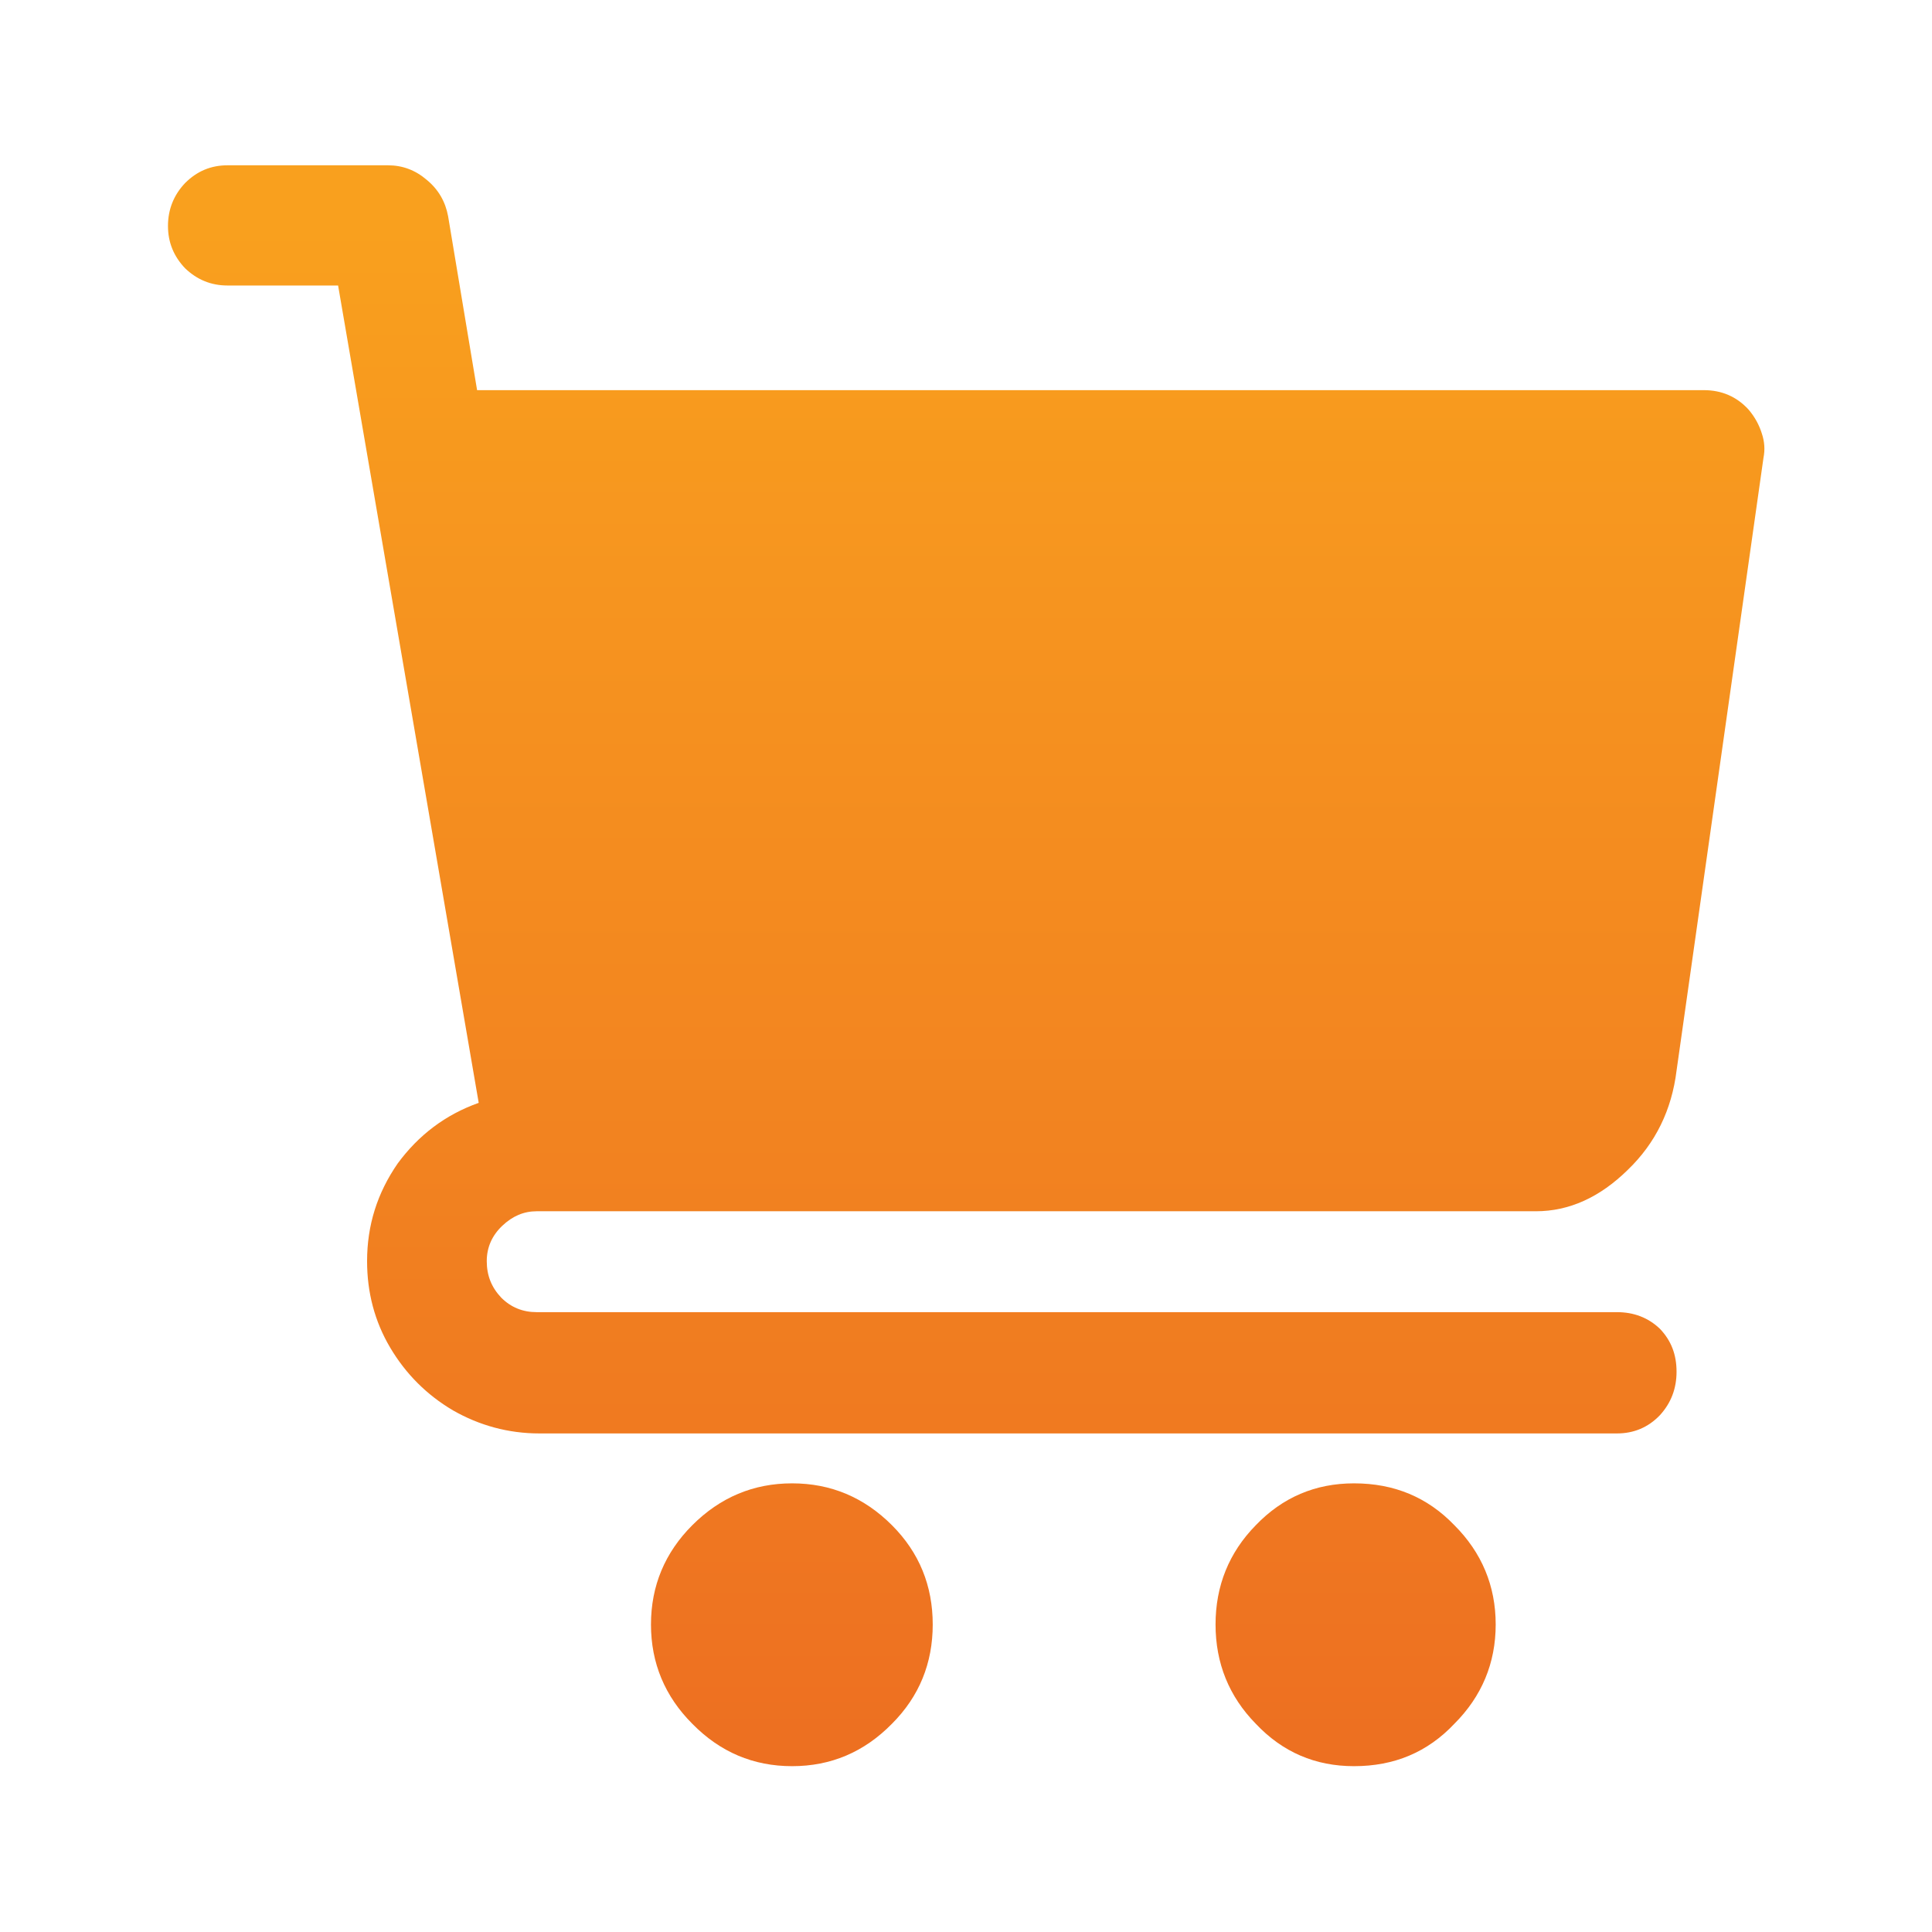 <svg width="36" height="36" viewBox="0 0 36 36" fill="none" xmlns="http://www.w3.org/2000/svg" xmlns:xlink="http://www.w3.org/1999/xlink">
	<desc>
			Created with Pixso.
	</desc>
	<defs>
		<clipPath id="clip1_212">
			<rect width="36" height="36" fill="white" fill-opacity="0"/>
		</clipPath>
		<linearGradient x1="18.009" y1="3.091" x2="18.009" y2="32.91" id="paint_linear_1_220_0" gradientUnits="userSpaceOnUse">
			<stop offset="0.037" stop-color="#F9A01E"/>
			<stop offset="1" stop-color="#ED6F21"/>
		</linearGradient>
	</defs>
	<g clip-path="url(#clip1_212)">
		<g opacity="0">
			<rect width="36" height="36" fill="#000000" fill-opacity="1"/>
		</g>
		<g style="mix-blend-mode:normal">
			<mask id="mask1_215" mask-type="alpha" maskUnits="userSpaceOnUse" x="0" y="0" width="36" height="36">
				<rect x="0" width="36" height="36" fill="#FFFFFF" fill-opacity="1"/>
				<path d="M23.61 12.49C23.3 12.49 23.04 12.38 22.83 12.16C22.61 11.95 22.5 11.69 22.5 11.37C22.5 11.06 22.61 10.8 22.83 10.59C23.04 10.37 23.3 10.26 23.61 10.26L27.87 10.26C28.18 10.26 28.44 10.37 28.65 10.59C28.87 10.8 28.98 11.06 28.98 11.37C28.98 11.69 28.87 11.95 28.65 12.16C28.44 12.38 28.18 12.49 27.87 12.49L23.61 12.49Z" fill="#000000" fill-opacity="1" fill-rule="nonzero"/>
			</mask>
			<g mask="url(#mask1_215)">
				<g style="mix-blend-mode:normal">
					<path d="M28.62 22.57C29.24 22.57 29.81 22.31 30.33 21.8C30.85 21.3 31.15 20.68 31.24 19.95L32.86 8.53C32.89 8.38 32.88 8.23 32.83 8.08C32.78 7.92 32.7 7.77 32.58 7.63C32.36 7.39 32.08 7.27 31.75 7.27L8.89 7.27L8.35 4.03C8.3 3.76 8.17 3.53 7.95 3.35C7.74 3.17 7.5 3.08 7.23 3.08L4.24 3.08C3.93 3.08 3.67 3.19 3.45 3.41C3.24 3.63 3.13 3.9 3.13 4.21C3.13 4.52 3.24 4.78 3.45 5C3.67 5.21 3.93 5.32 4.24 5.32L6.3 5.32L8.92 20.55C8.3 20.77 7.8 21.15 7.41 21.68C7.03 22.23 6.84 22.83 6.84 23.5C6.84 24.08 6.98 24.62 7.27 25.11C7.56 25.6 7.95 25.99 8.44 26.28C8.93 26.56 9.47 26.71 10.05 26.71L30.13 26.71C30.44 26.71 30.71 26.6 30.93 26.37C31.14 26.14 31.24 25.87 31.24 25.56C31.24 25.24 31.14 24.98 30.93 24.76C30.71 24.55 30.44 24.45 30.13 24.45L10 24.45C9.74 24.45 9.52 24.36 9.34 24.18C9.16 23.99 9.07 23.77 9.07 23.5C9.07 23.24 9.17 23.02 9.36 22.84C9.55 22.66 9.76 22.57 10 22.57L28.62 22.57ZM12.13 30.27C12.13 30.99 12.39 31.61 12.9 32.12C13.42 32.65 14.04 32.91 14.76 32.91C15.48 32.91 16.1 32.65 16.62 32.12C17.13 31.61 17.38 30.99 17.38 30.27C17.38 29.55 17.13 28.93 16.62 28.42C16.1 27.9 15.48 27.64 14.76 27.64C14.04 27.64 13.42 27.9 12.9 28.42C12.39 28.93 12.13 29.55 12.13 30.27ZM22.65 30.27C22.65 30.99 22.9 31.61 23.4 32.12C23.9 32.65 24.51 32.91 25.23 32.91C25.98 32.91 26.6 32.65 27.1 32.12C27.61 31.61 27.87 30.99 27.87 30.27C27.87 29.55 27.61 28.93 27.1 28.42C26.6 27.9 25.98 27.64 25.23 27.64C24.51 27.64 23.9 27.9 23.4 28.42C22.9 28.93 22.65 29.55 22.65 30.27Z" fill="url(#paint_linear_1_220_0)" fill-opacity="1" fill-rule="nonzero"/>
				</g>
			</g>
		</g>
	</g>
</svg>

